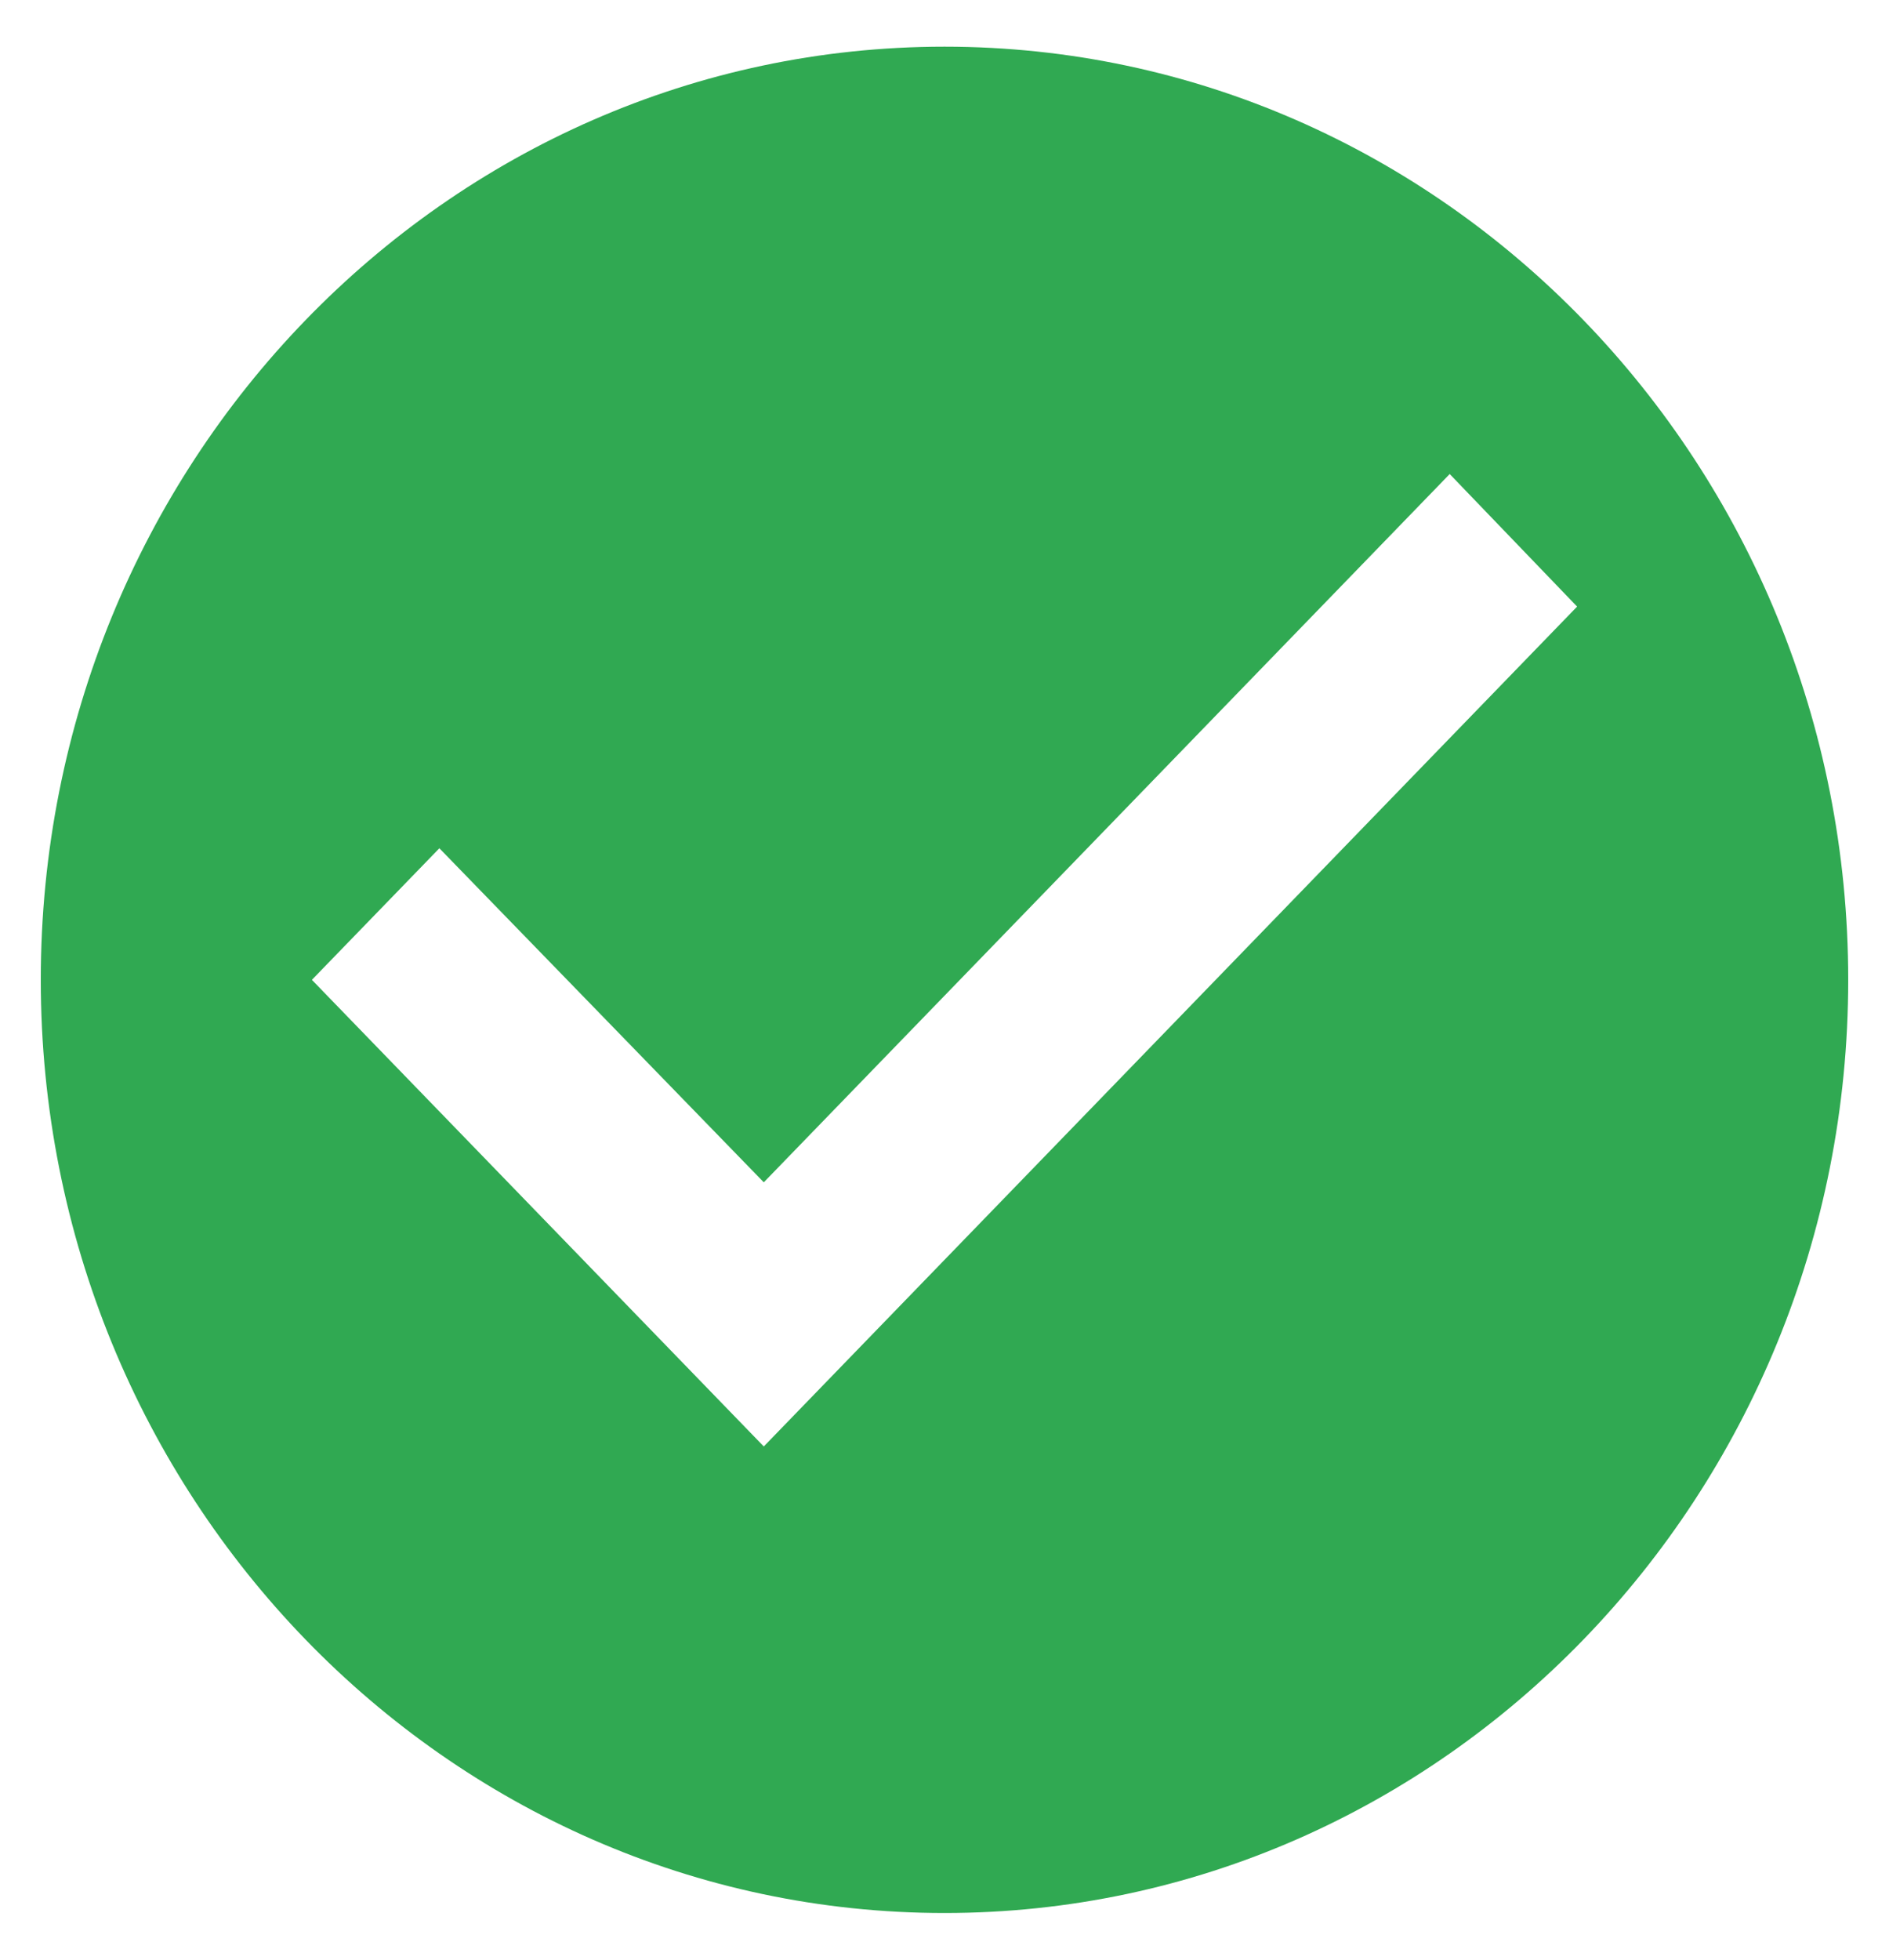 <svg width="27" height="28" viewBox="0 0 27 28" fill="none" xmlns="http://www.w3.org/2000/svg">
<path fill-rule="evenodd" clip-rule="evenodd" d="M0.583 14C0.583 6.64 6.37 0.667 13.5 0.667C20.63 0.667 26.417 6.64 26.417 14C26.417 21.36 20.63 27.333 13.5 27.333C6.37 27.333 0.583 21.36 0.583 14ZM4.458 14L10.917 20.667L22.542 8.667L20.721 6.773L10.917 16.893L6.28 12.12L4.458 14Z" fill="#30A952"/>
</svg>
